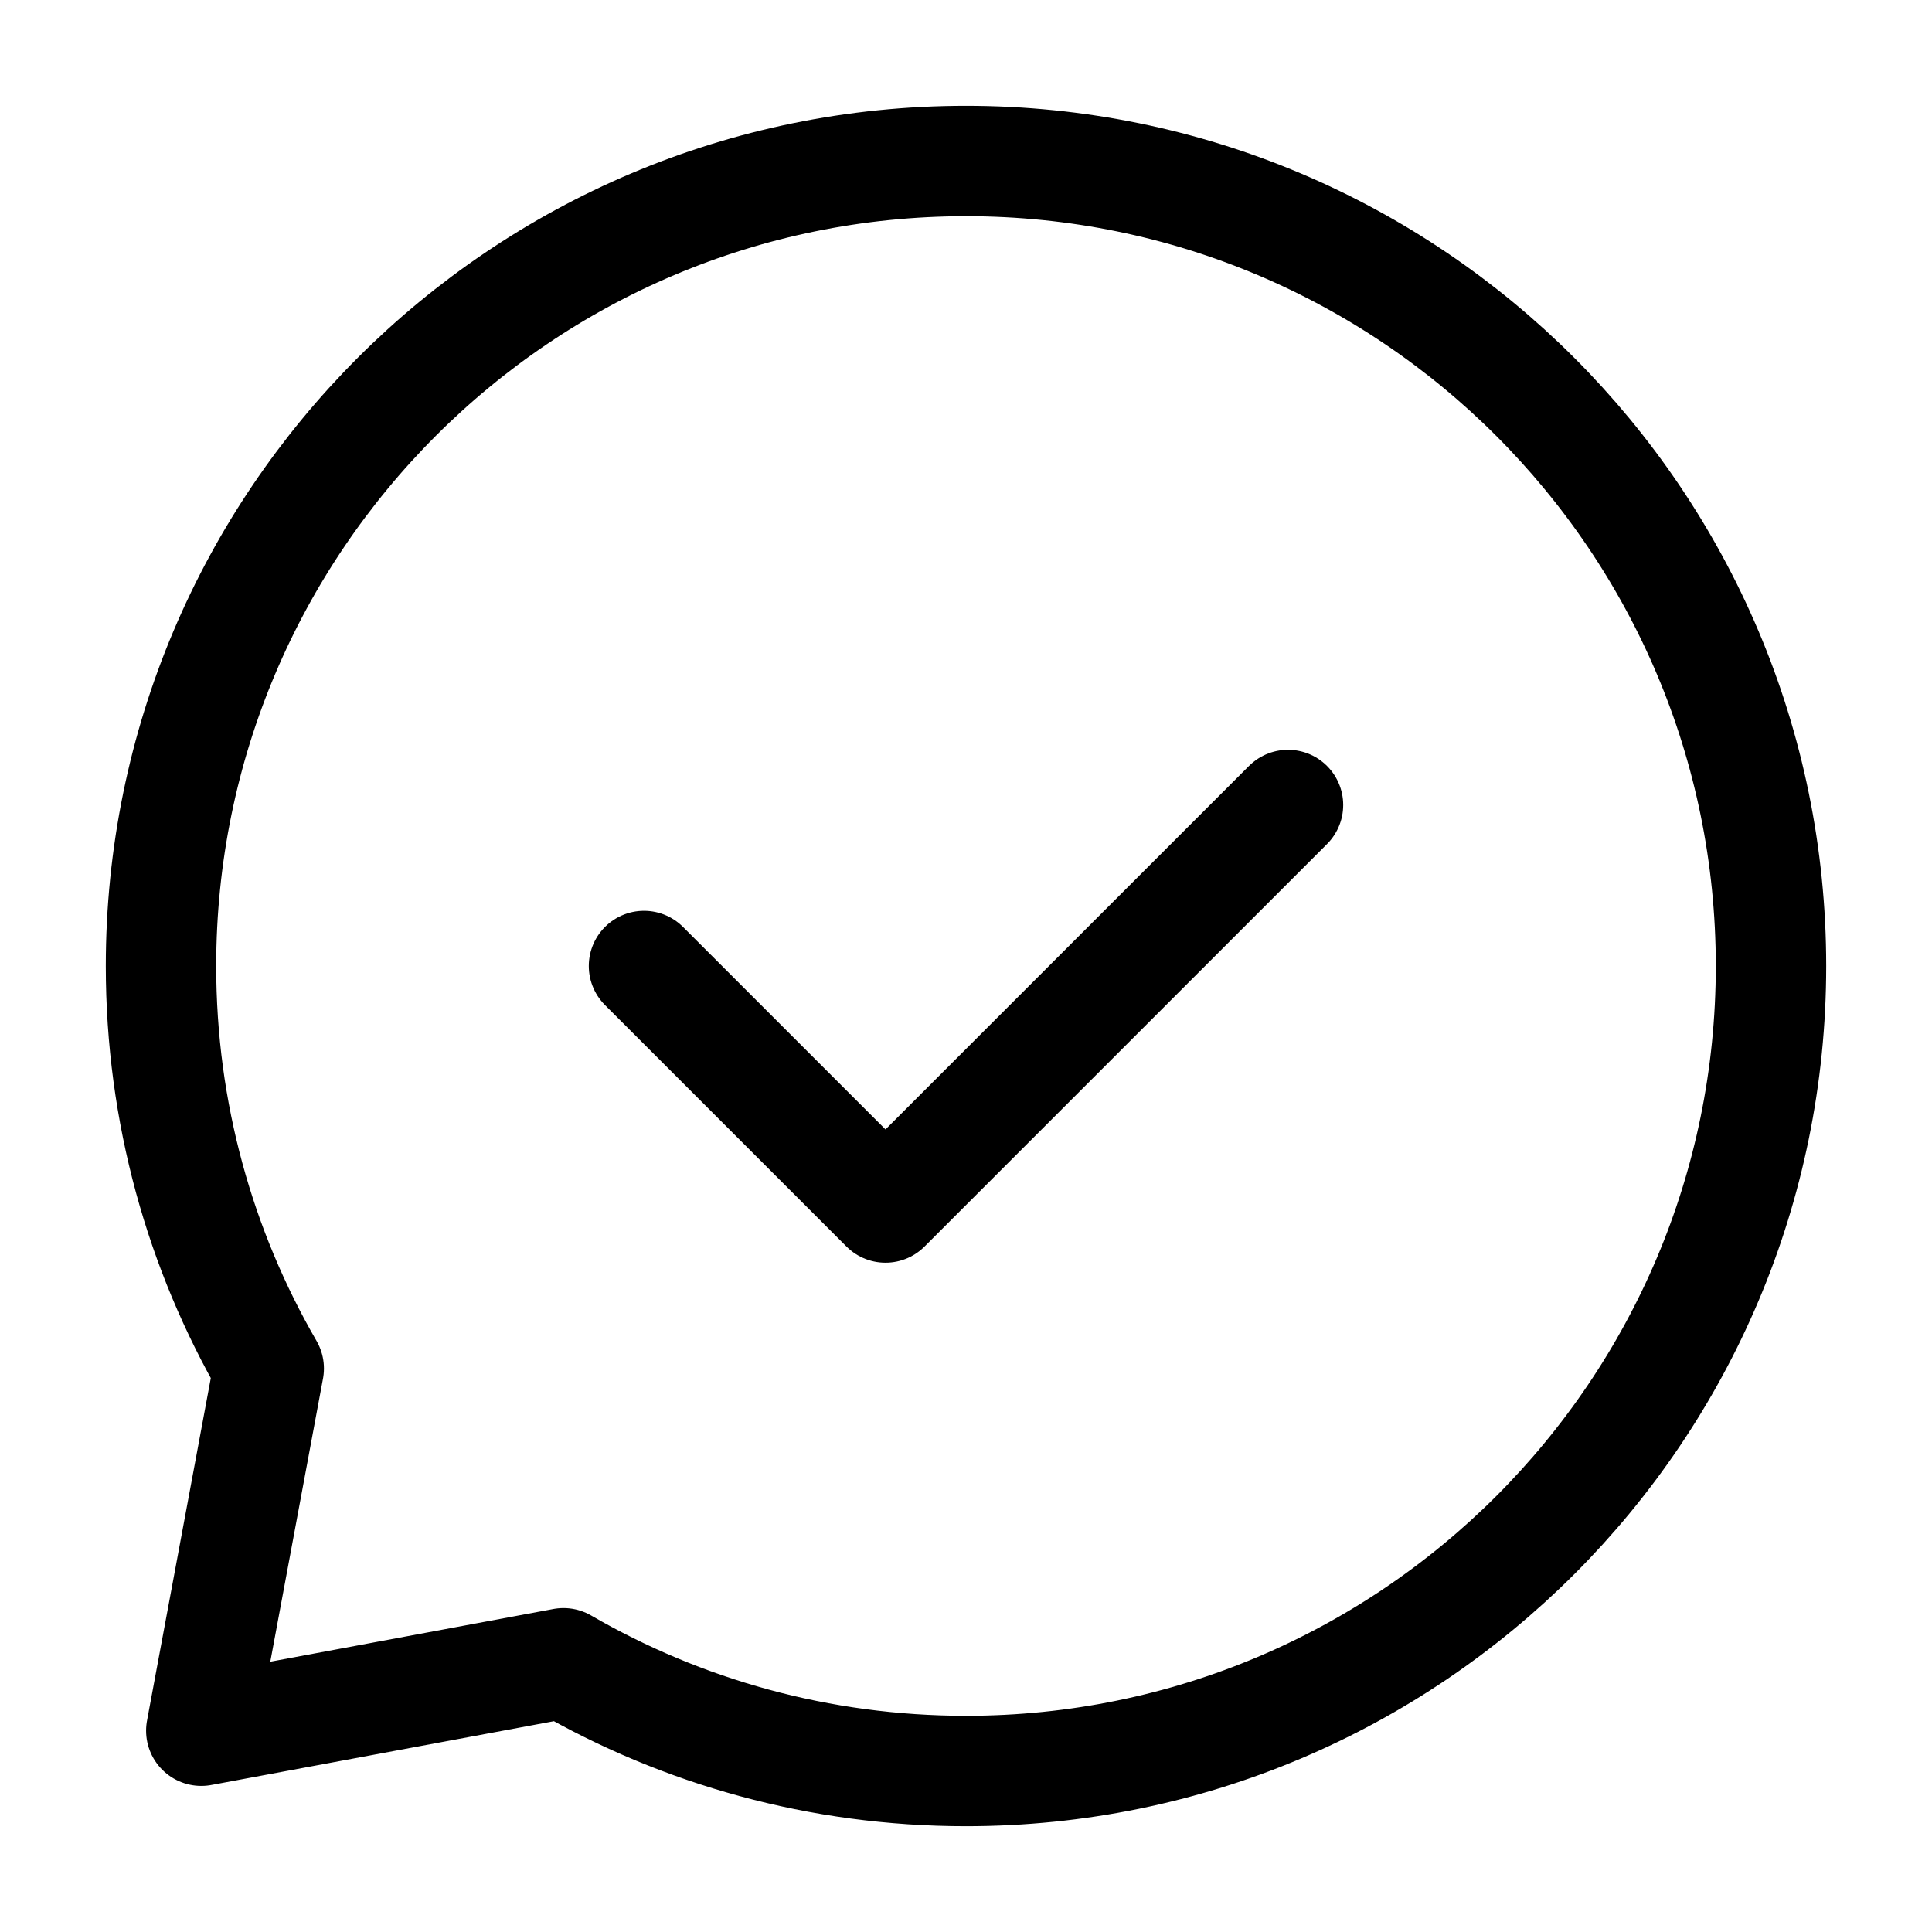 <svg width="21" height="21" viewBox="0 0 21 21" fill="none" xmlns="http://www.w3.org/2000/svg">
<path d="M7 10.5L9.625 13.125L14 8.75" stroke="black" stroke-width="1.2" stroke-linecap="round" stroke-linejoin="round"/>
<path d="M10.5 19.25C15.332 19.25 19.25 15.332 19.25 10.5C19.25 5.668 15.332 1.75 10.5 1.75C5.668 1.75 1.75 5.668 1.75 10.5C1.75 12.094 2.176 13.588 2.921 14.875L2.188 18.812L6.125 18.079C7.412 18.824 8.906 19.25 10.5 19.25Z" stroke="black" stroke-width="1.2" stroke-linecap="round" stroke-linejoin="round"/>
</svg>
